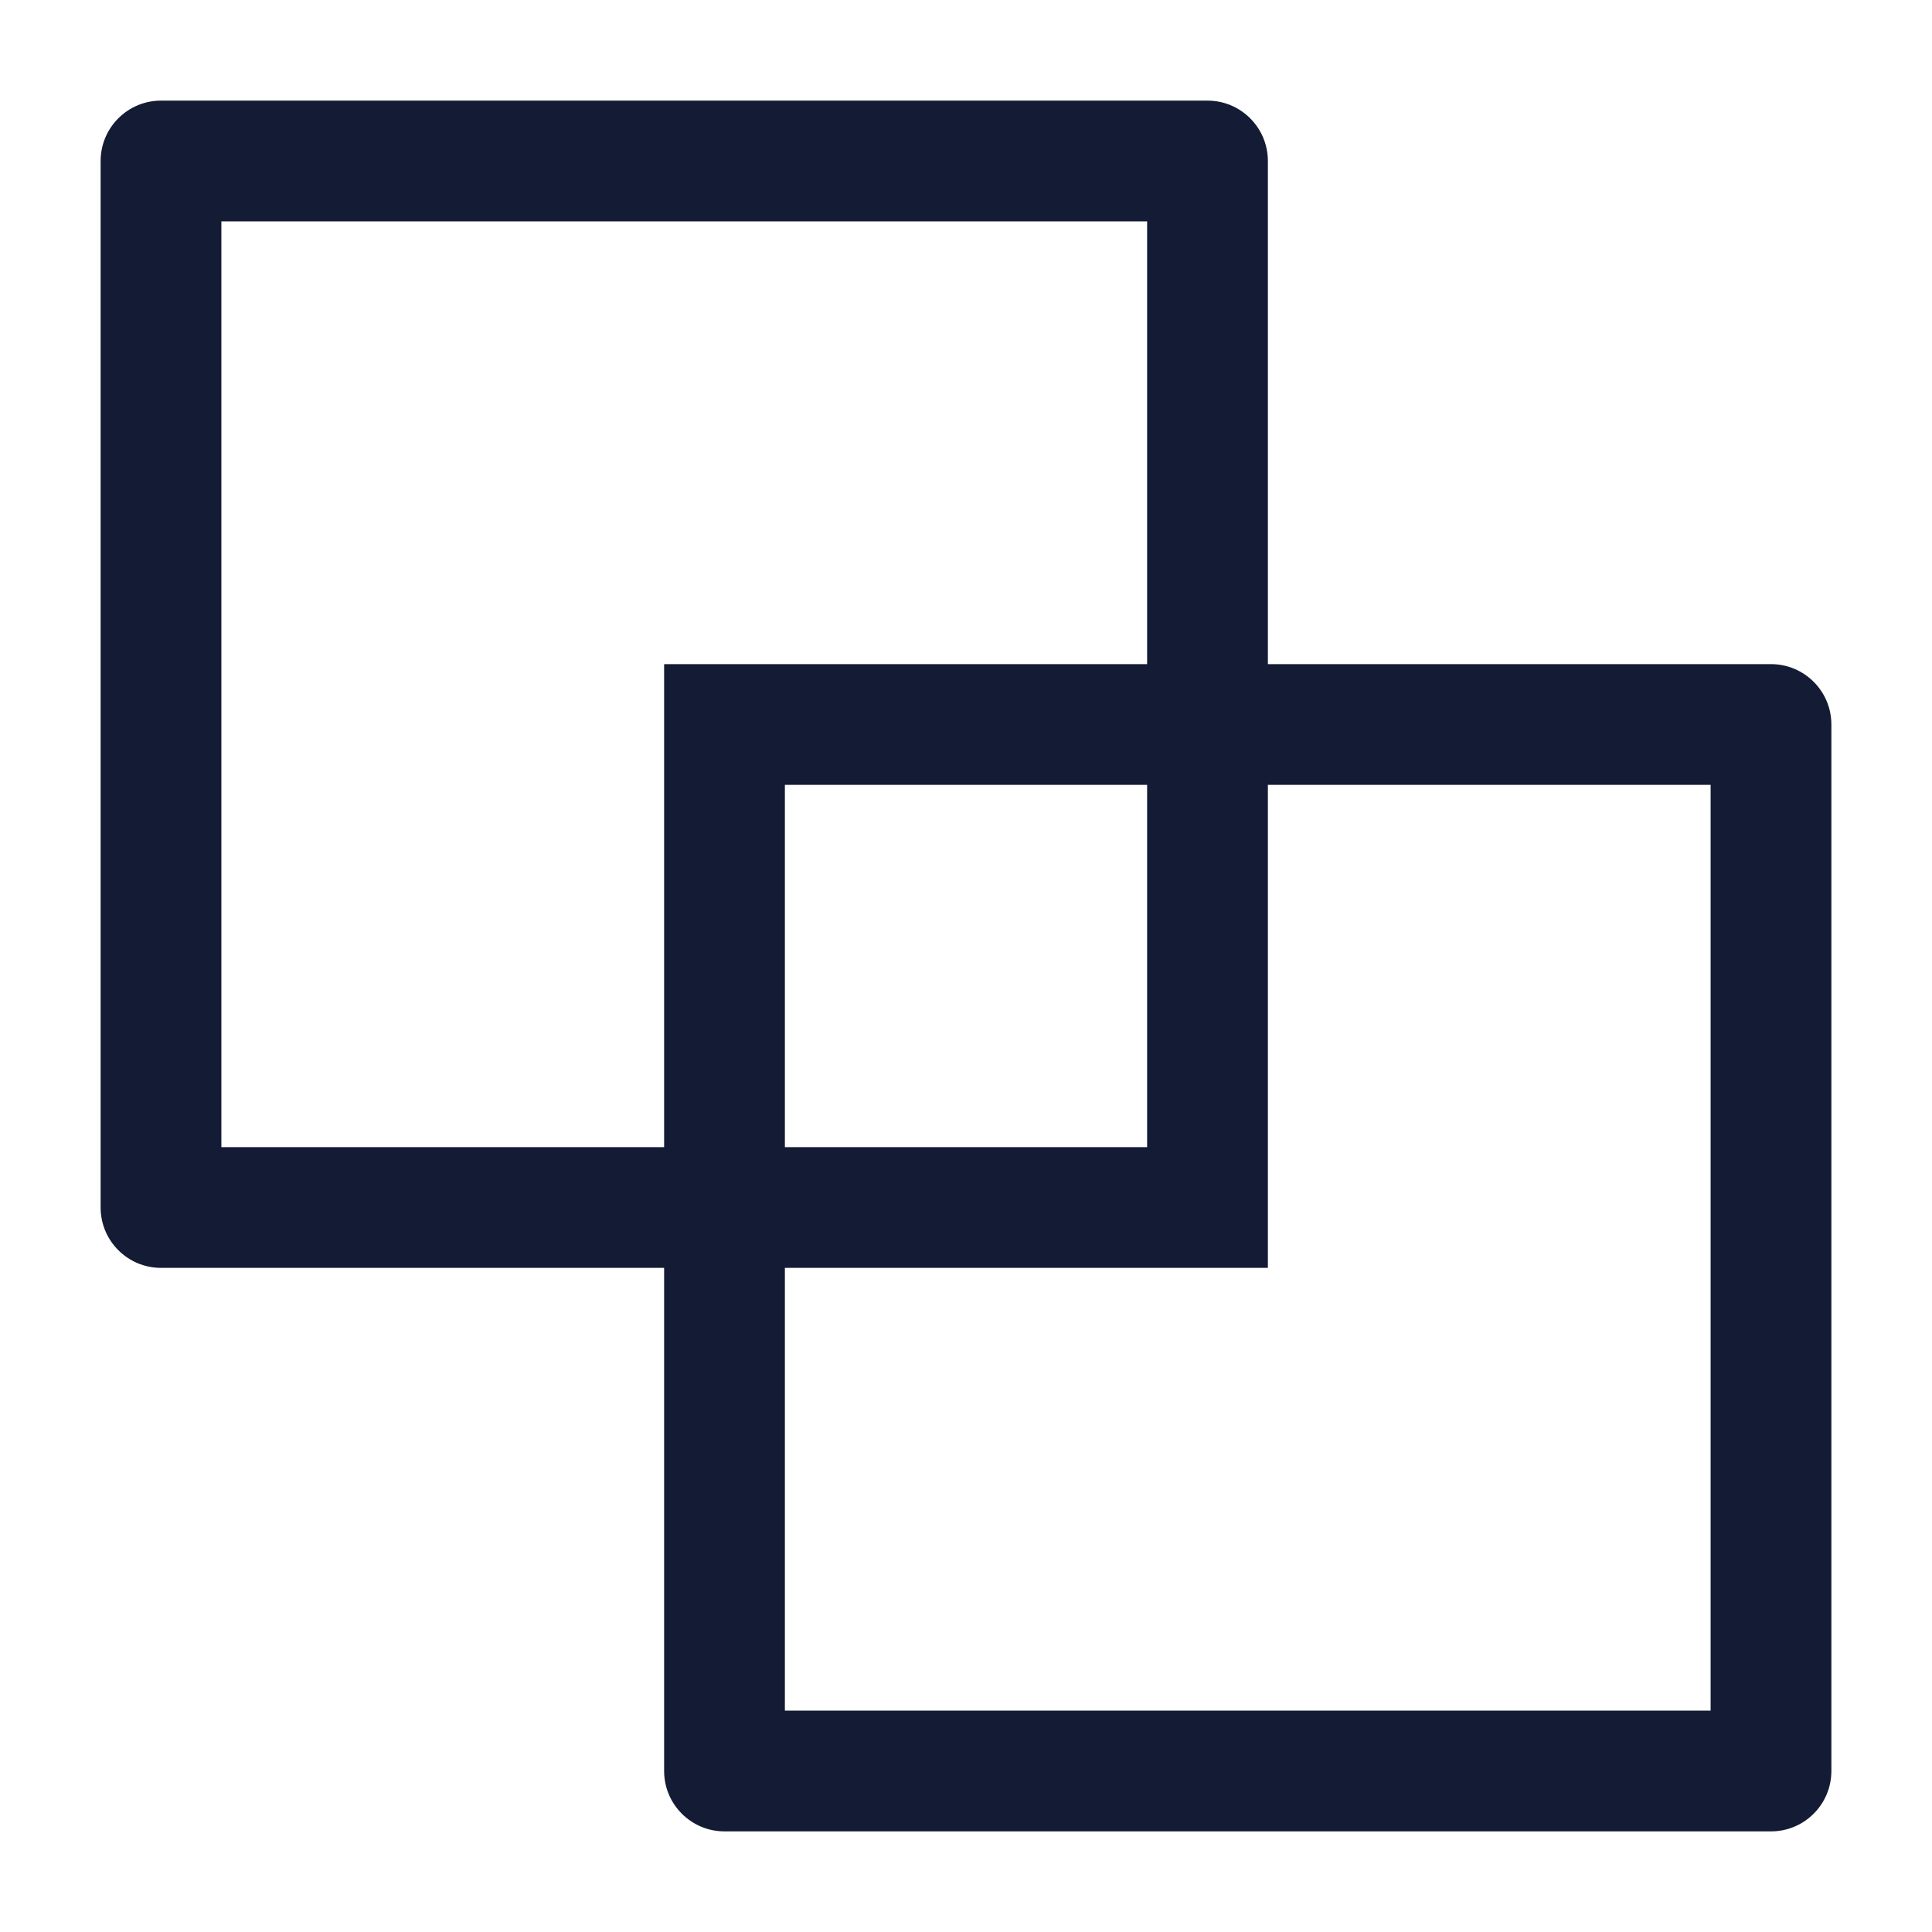 <svg width="24" height="24" viewBox="0 0 24 24" fill="none" xmlns="http://www.w3.org/2000/svg">
<path d="M22 22V22.75C22.414 22.75 22.75 22.414 22.75 22H22ZM9 9V8.25H8.25V9H9ZM22 9H22.75C22.75 8.586 22.414 8.25 22 8.25V9ZM9 22H8.25C8.25 22.414 8.586 22.75 9 22.75V22ZM9 9.75H22V8.25H9V9.75ZM21.25 9V22H22.75V9H21.25ZM22 21.25H9V22.75H22V21.25ZM9.75 22V9H8.25V22H9.75Z" fill="#141B34"/>
<path d="M15 15V15.75H15.75V15H15ZM2 2V1.25C1.586 1.25 1.25 1.586 1.25 2H2ZM15 2H15.75C15.75 1.586 15.414 1.25 15 1.25V2ZM2 15H1.25C1.25 15.414 1.586 15.75 2 15.75V15ZM2 2.75H15V1.25H2V2.75ZM14.25 2V15H15.75V2H14.25ZM15 14.25H2V15.75H15V14.25ZM2.75 15V2H1.25V15H2.75Z" fill="#141B34"/>
</svg>
